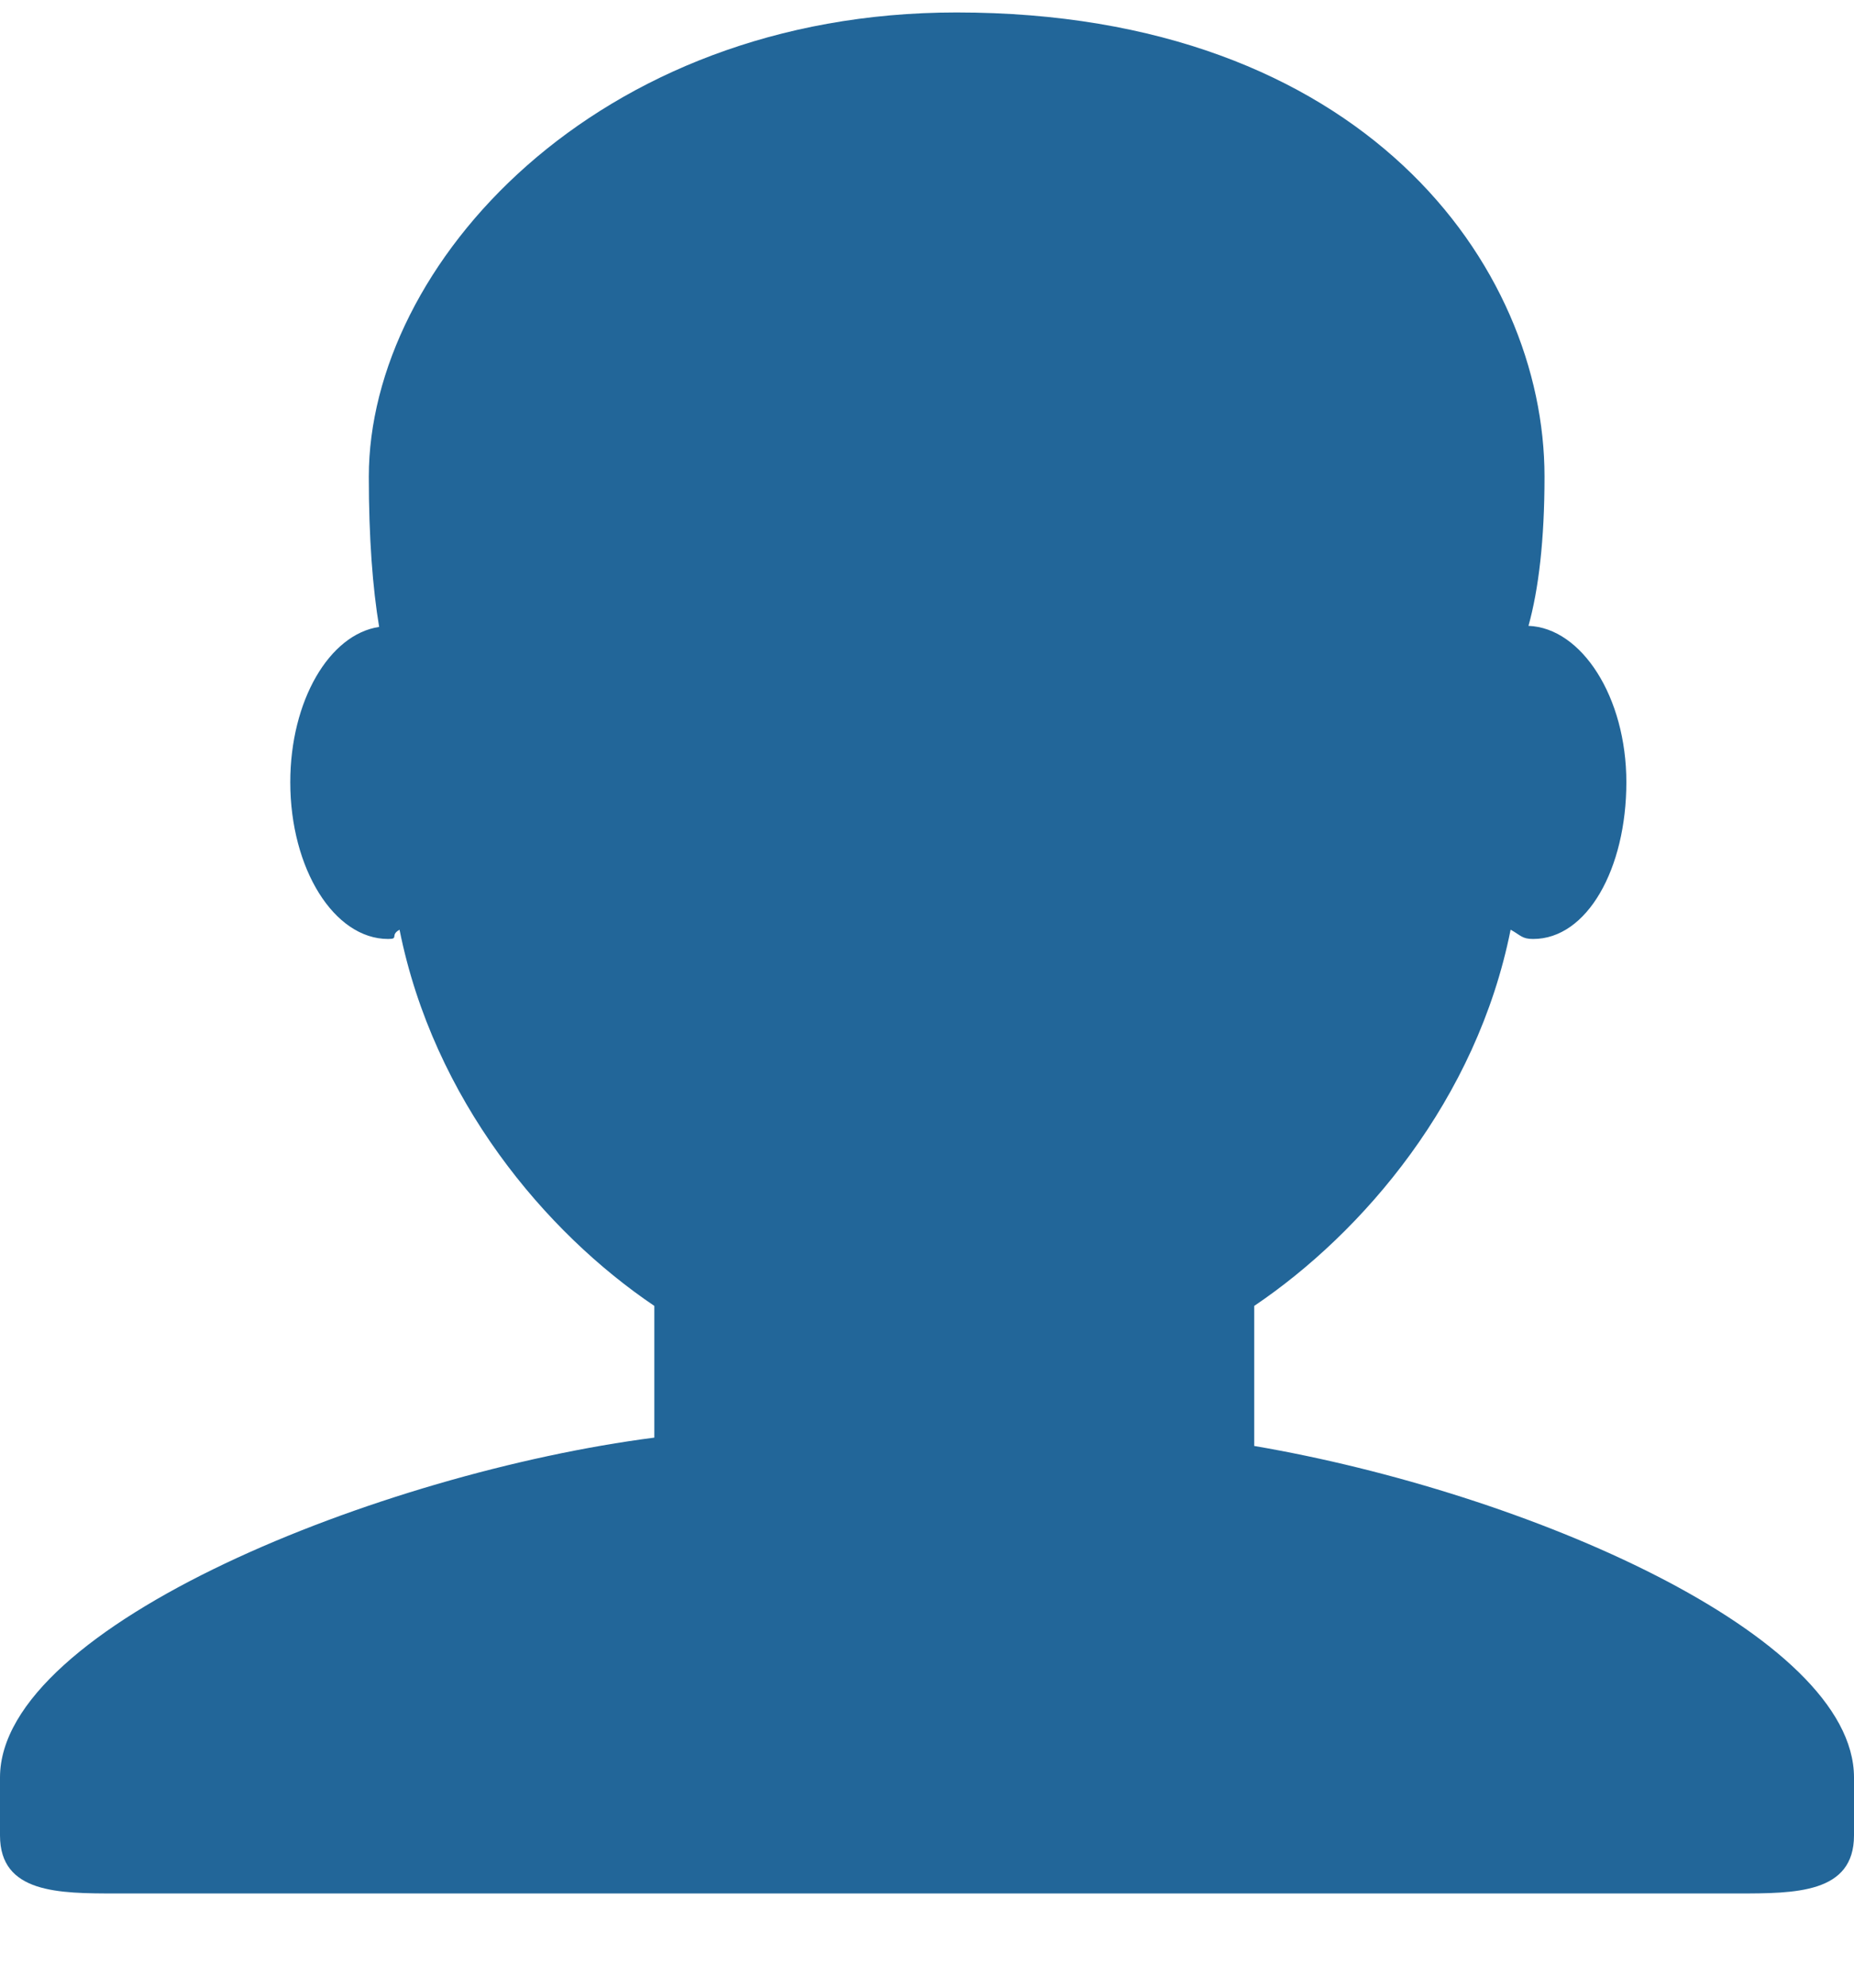 <svg width="14" height="15" viewBox="0 0 14 15" fill="none" xmlns="http://www.w3.org/2000/svg">
<g id="Emoji">
<path id="Vector" d="M9.471 10.912V9.855C10.294 9.3 11.151 8.299 11.407 7.016C11.484 7.058 11.492 7.086 11.577 7.086C11.985 7.086 12.281 6.556 12.281 5.903C12.281 5.259 11.942 4.738 11.542 4.723C11.619 4.445 11.663 4.073 11.663 3.597C11.663 2.005 10.294 0.094 7.223 0.094C4.493 0.094 2.785 2.005 2.785 3.597C2.785 4.059 2.814 4.438 2.863 4.731C2.487 4.787 2.192 5.288 2.192 5.903C2.192 6.556 2.523 7.086 2.931 7.086C3.016 7.086 2.942 7.058 3.017 7.016C3.274 8.299 4.118 9.3 4.941 9.855V10.849C2.882 11.114 0 12.264 0 13.414V13.851C0 14.289 0.443 14.289 0.88 14.289H13.12C13.557 14.289 14 14.289 14 13.851V13.414C14 12.338 11.529 11.263 9.471 10.912Z" fill="#226699"/>
</g>
</svg>
